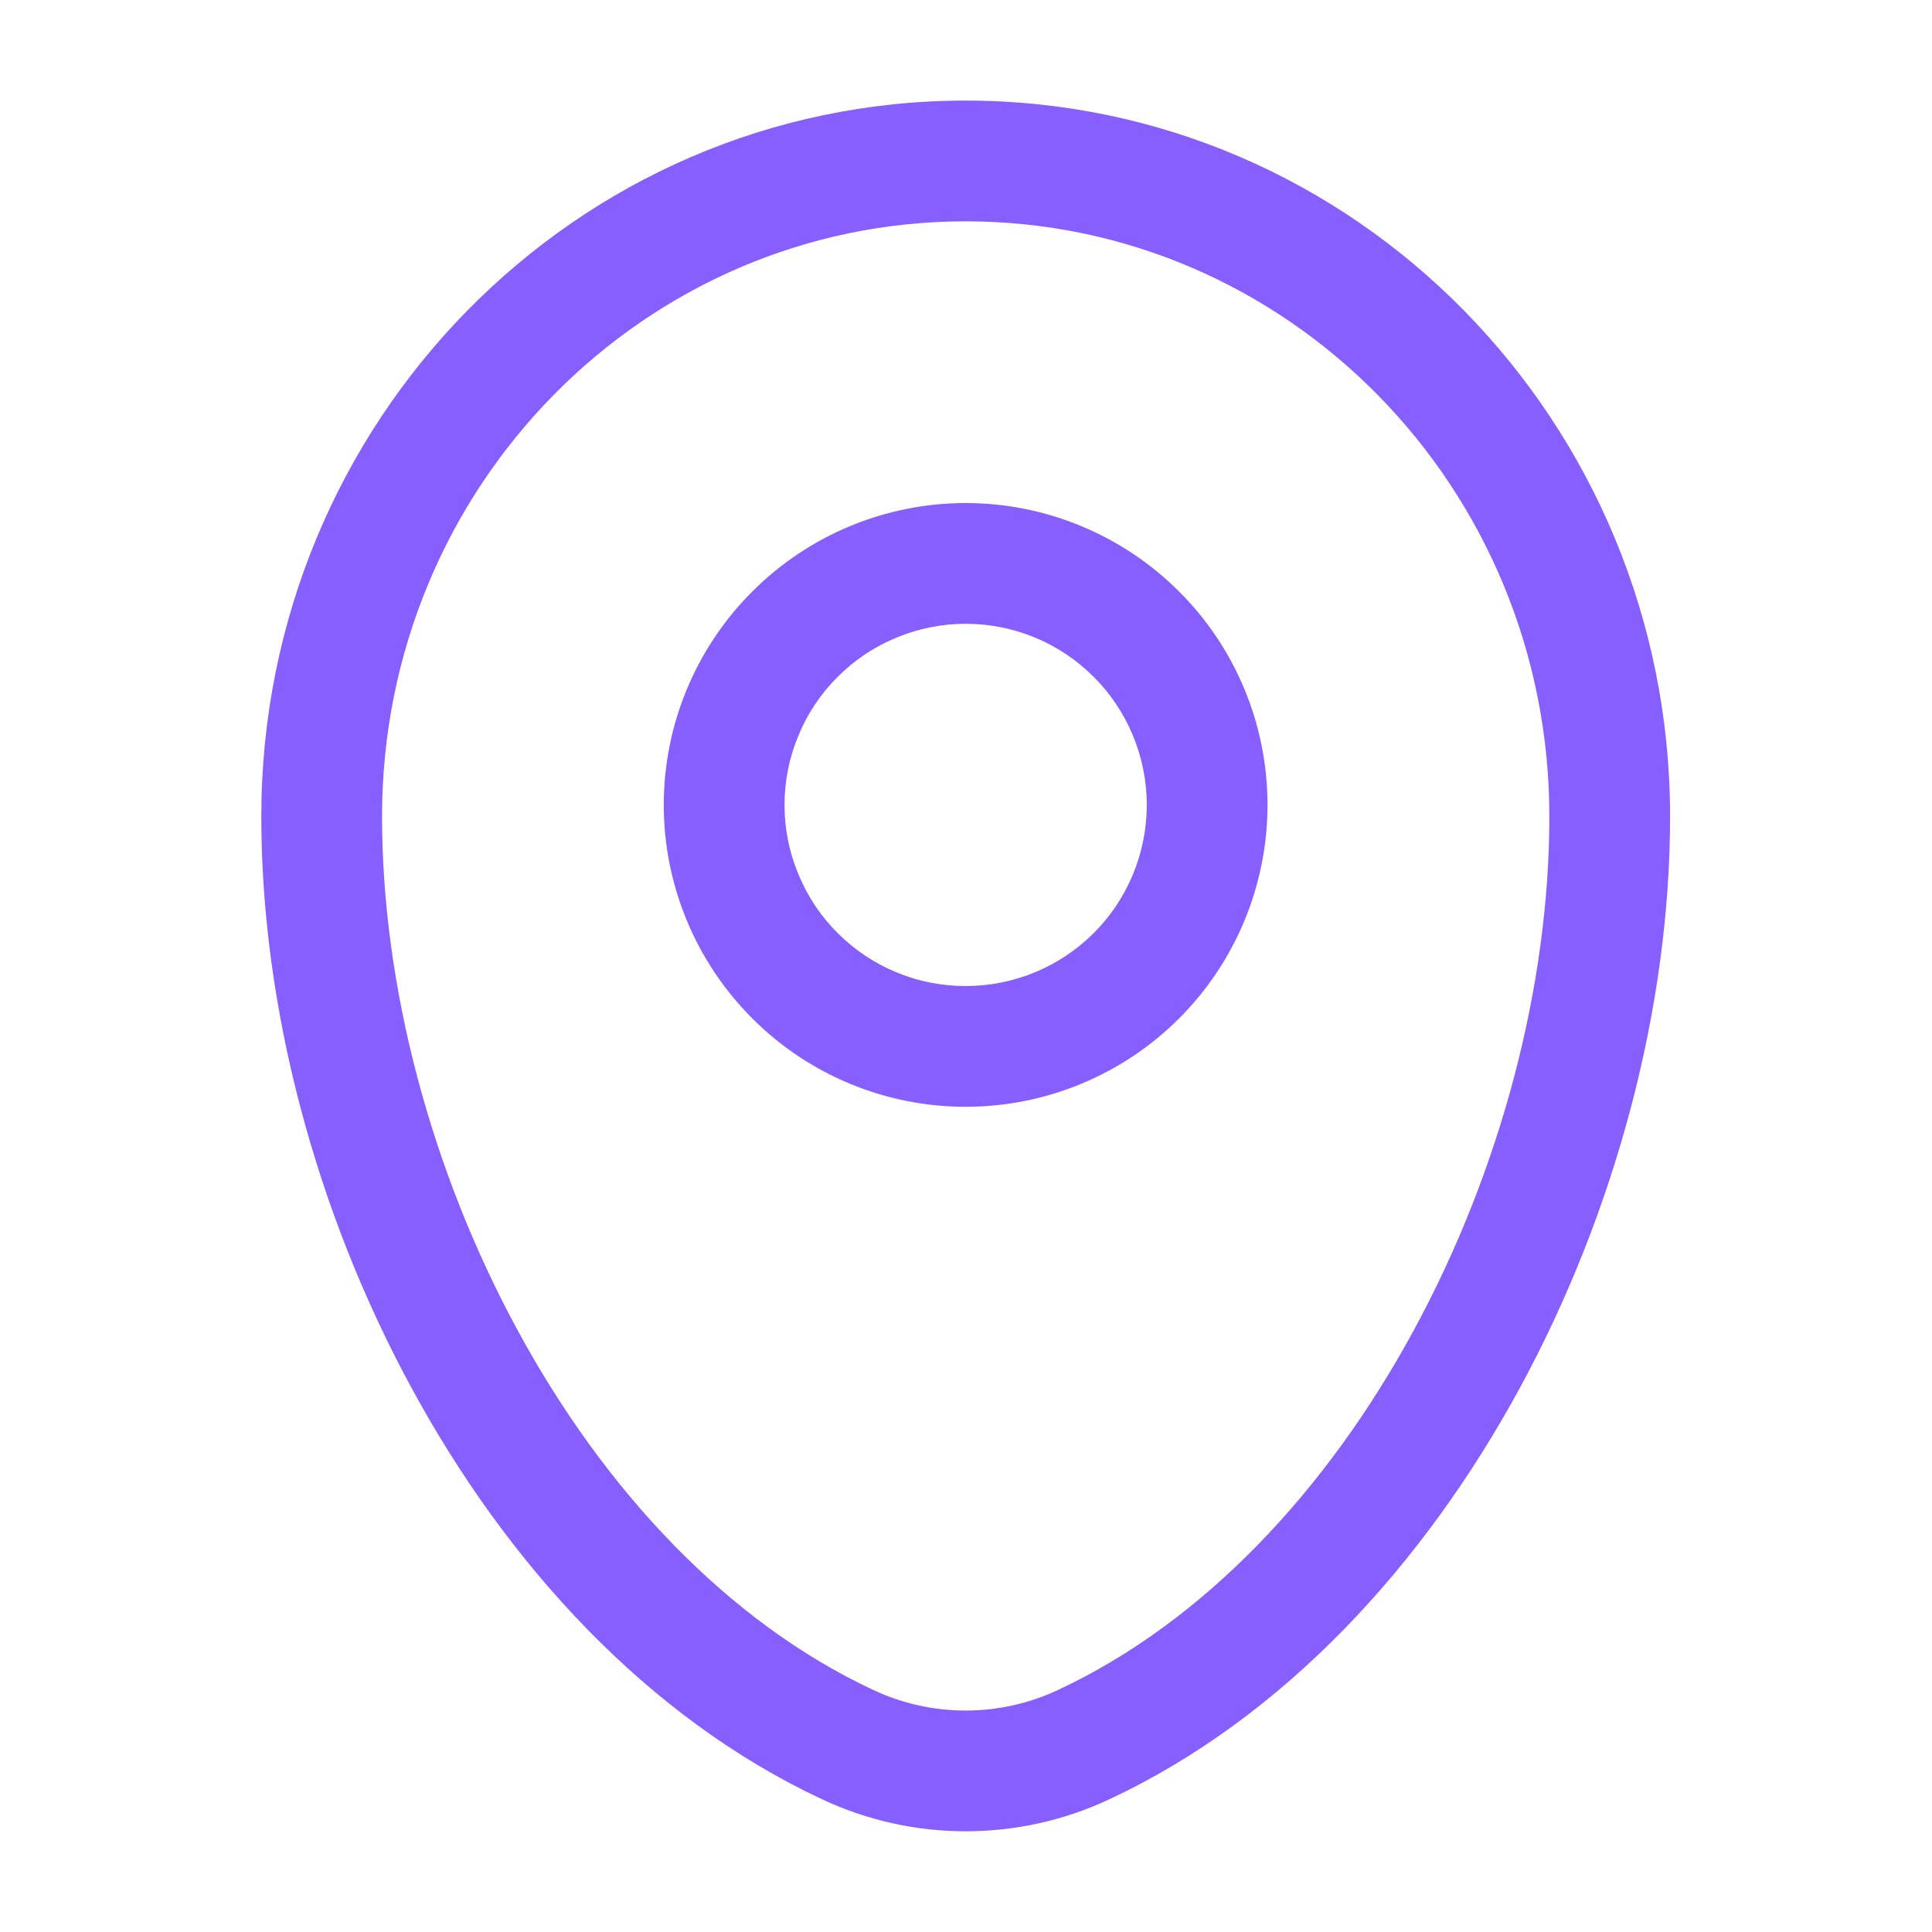 <svg width="16" height="16" viewBox="0 0 16 16" fill="none" xmlns="http://www.w3.org/2000/svg">
<path fill-rule="evenodd" clip-rule="evenodd" d="M2.164 6.762C2.164 3.496 4.767 0.833 7.997 0.833C11.227 0.833 13.831 3.496 13.831 6.762C13.831 8.338 13.381 10.032 12.587 11.494C11.793 12.955 10.635 14.224 9.185 14.902C8.813 15.076 8.408 15.166 7.997 15.166C7.587 15.166 7.182 15.076 6.81 14.902C5.36 14.224 4.201 12.956 3.408 11.494C2.613 10.032 2.164 8.338 2.164 6.762ZM7.997 1.833C5.336 1.833 3.164 4.031 3.164 6.762C3.164 8.16 3.566 9.69 4.287 11.017C5.008 12.346 6.028 13.433 7.233 13.996C7.472 14.108 7.733 14.166 7.997 14.166C8.261 14.166 8.522 14.108 8.761 13.996C9.967 13.433 10.987 12.346 11.708 11.017C12.429 9.69 12.831 8.16 12.831 6.762C12.831 4.031 10.659 1.833 7.997 1.833ZM7.997 5.166C7.8 5.166 7.605 5.205 7.423 5.281C7.241 5.356 7.076 5.466 6.937 5.606C6.797 5.745 6.687 5.91 6.612 6.092C6.536 6.274 6.497 6.469 6.497 6.666C6.497 6.863 6.536 7.058 6.612 7.24C6.687 7.422 6.797 7.588 6.937 7.727C7.076 7.866 7.241 7.977 7.423 8.052C7.605 8.128 7.8 8.166 7.997 8.166C8.395 8.166 8.777 8.008 9.058 7.727C9.339 7.446 9.497 7.064 9.497 6.666C9.497 6.269 9.339 5.887 9.058 5.606C8.777 5.324 8.395 5.166 7.997 5.166ZM5.497 6.666C5.497 6.003 5.761 5.367 6.23 4.899C6.698 4.43 7.334 4.166 7.997 4.166C8.66 4.166 9.296 4.43 9.765 4.899C10.234 5.367 10.497 6.003 10.497 6.666C10.497 7.329 10.234 7.965 9.765 8.434C9.296 8.903 8.66 9.166 7.997 9.166C7.334 9.166 6.698 8.903 6.23 8.434C5.761 7.965 5.497 7.329 5.497 6.666Z" fill="#875FFF"/>
</svg>

